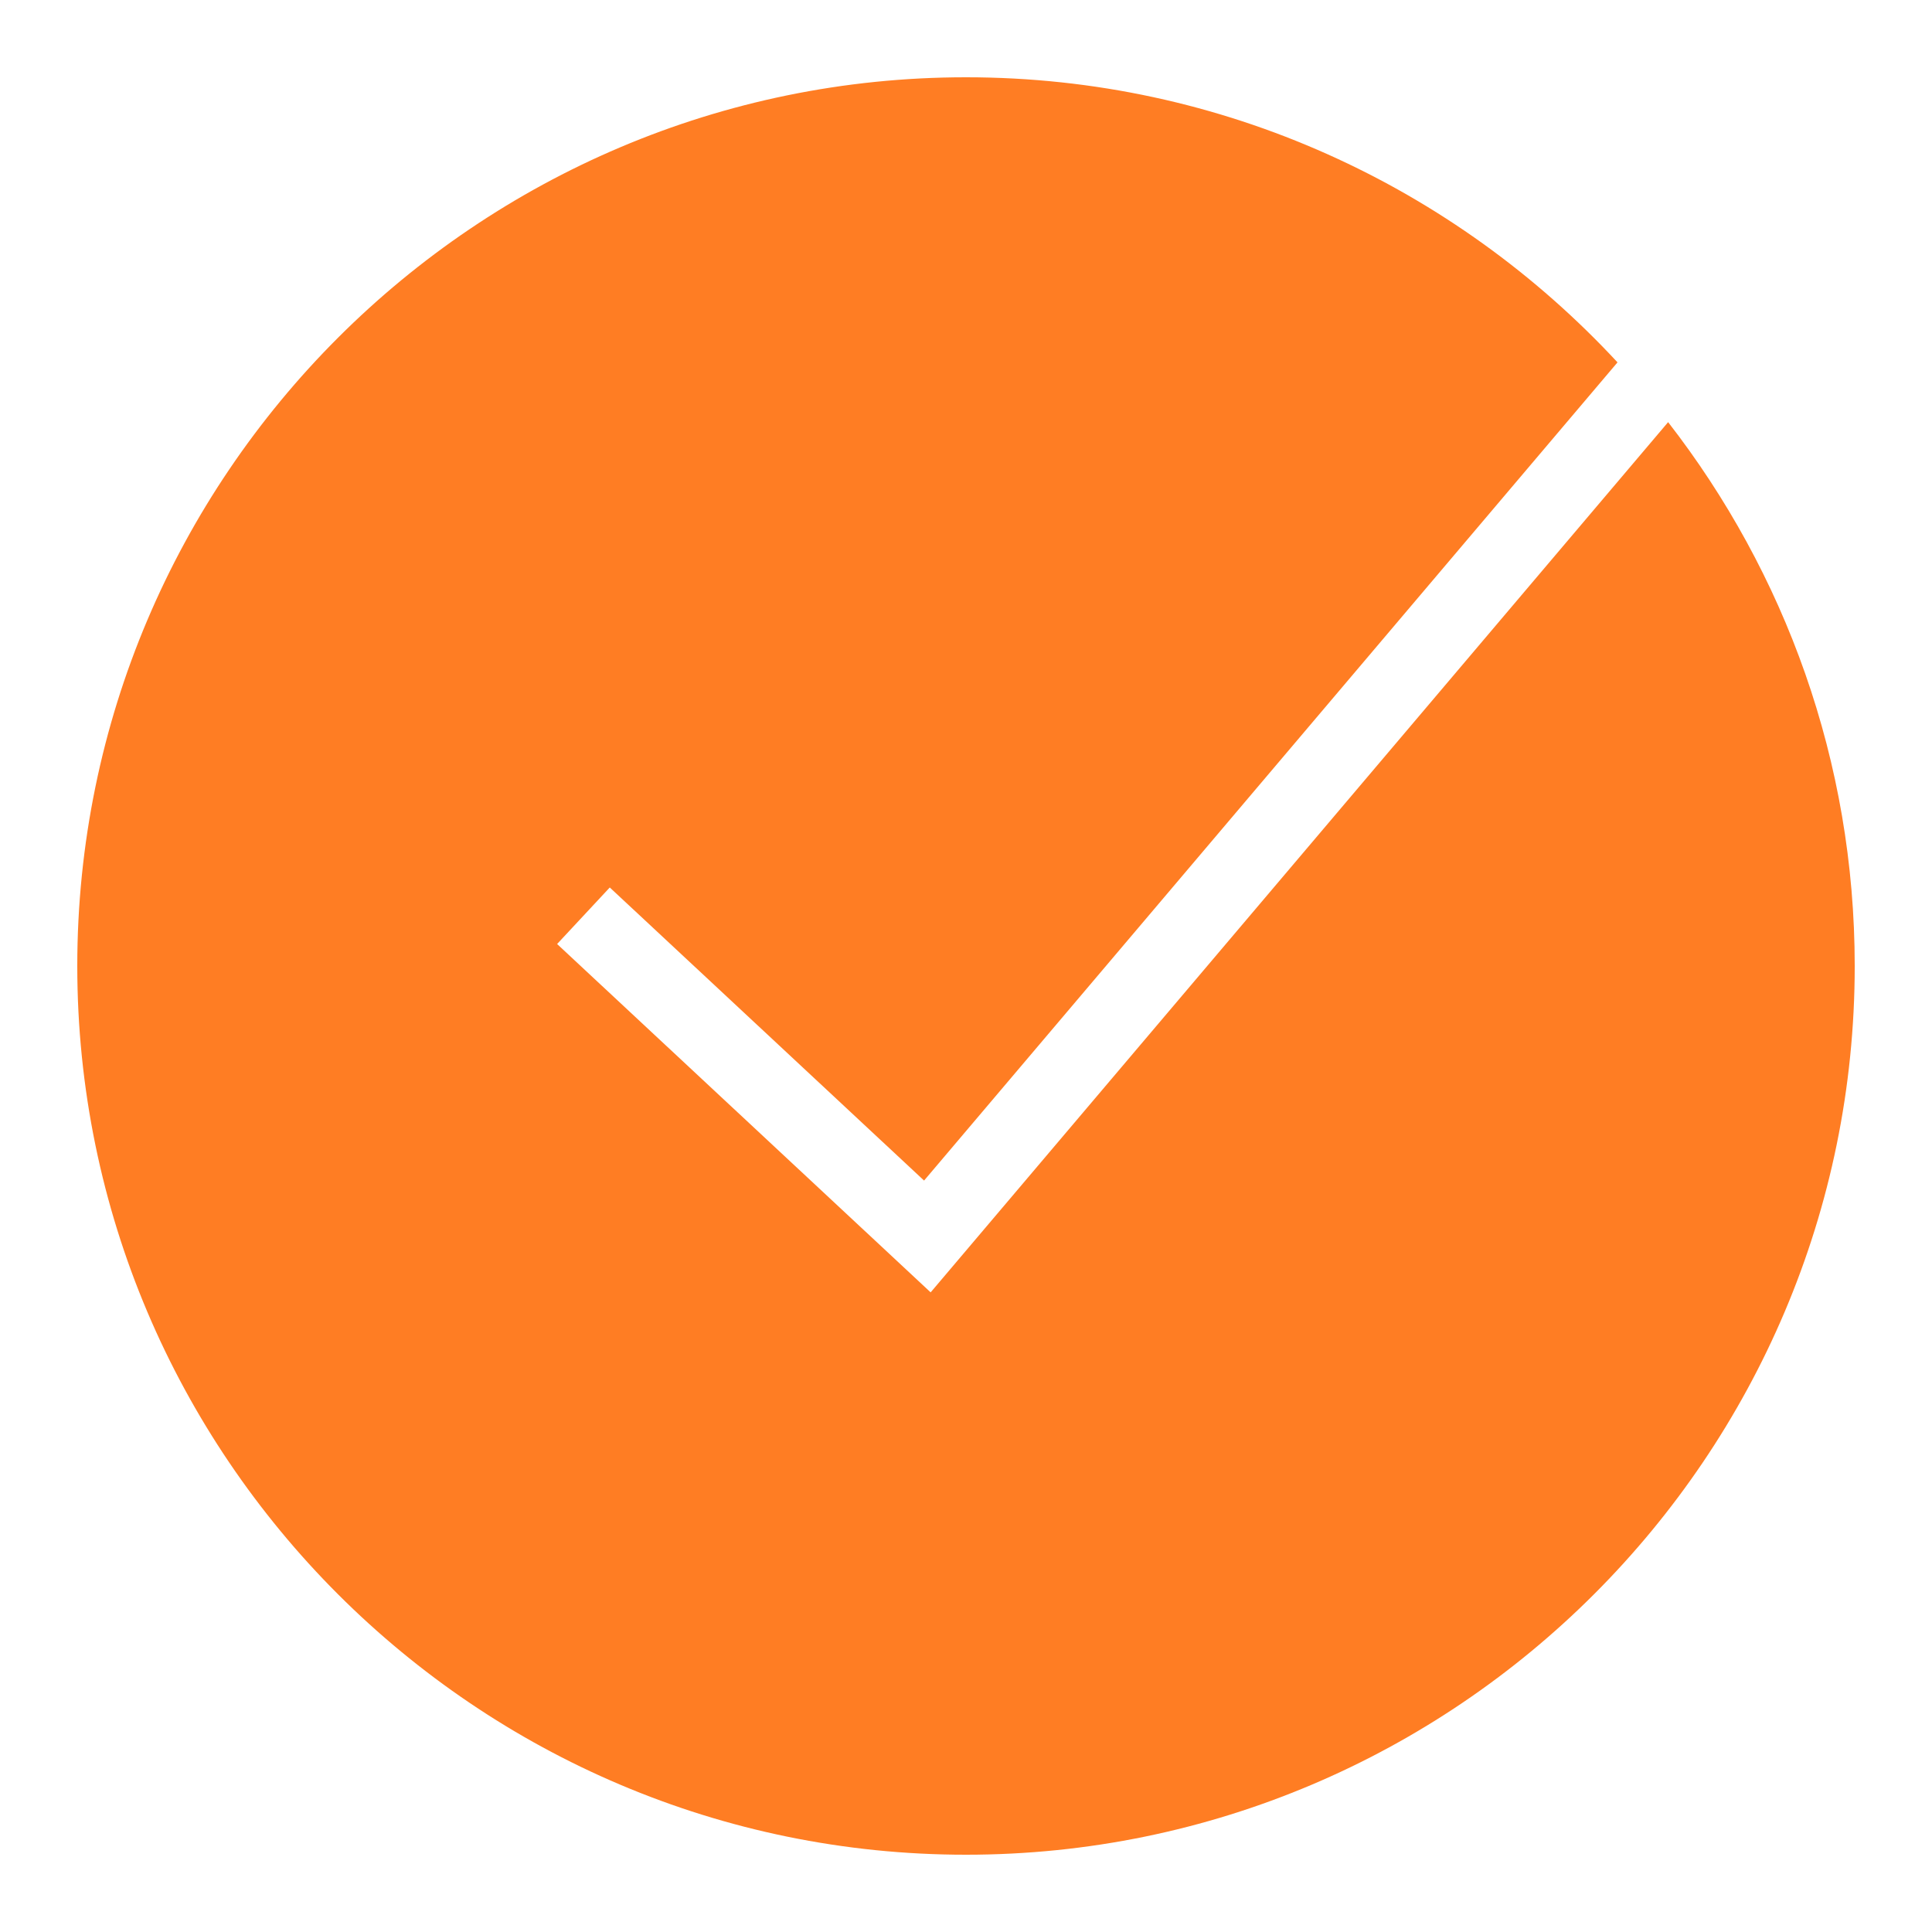 <?xml version="1.0"?>
<svg xmlns="http://www.w3.org/2000/svg" viewBox="0 0 50 50" fill="#ff7d23" width="50px" height="50px">
    <path d="M43.171,10.925L24.085,33.446l-9.667-9.015l1.363-1.463l8.134,7.585L41.861,9.378C37.657,4.844,31.656,2,25,2 C12.317,2,2,12.317,2,25s10.317,23,23,23s23-10.317,23-23C48,19.701,46.194,14.818,43.171,10.925z" fill="#ff7d23"/>
</svg>
